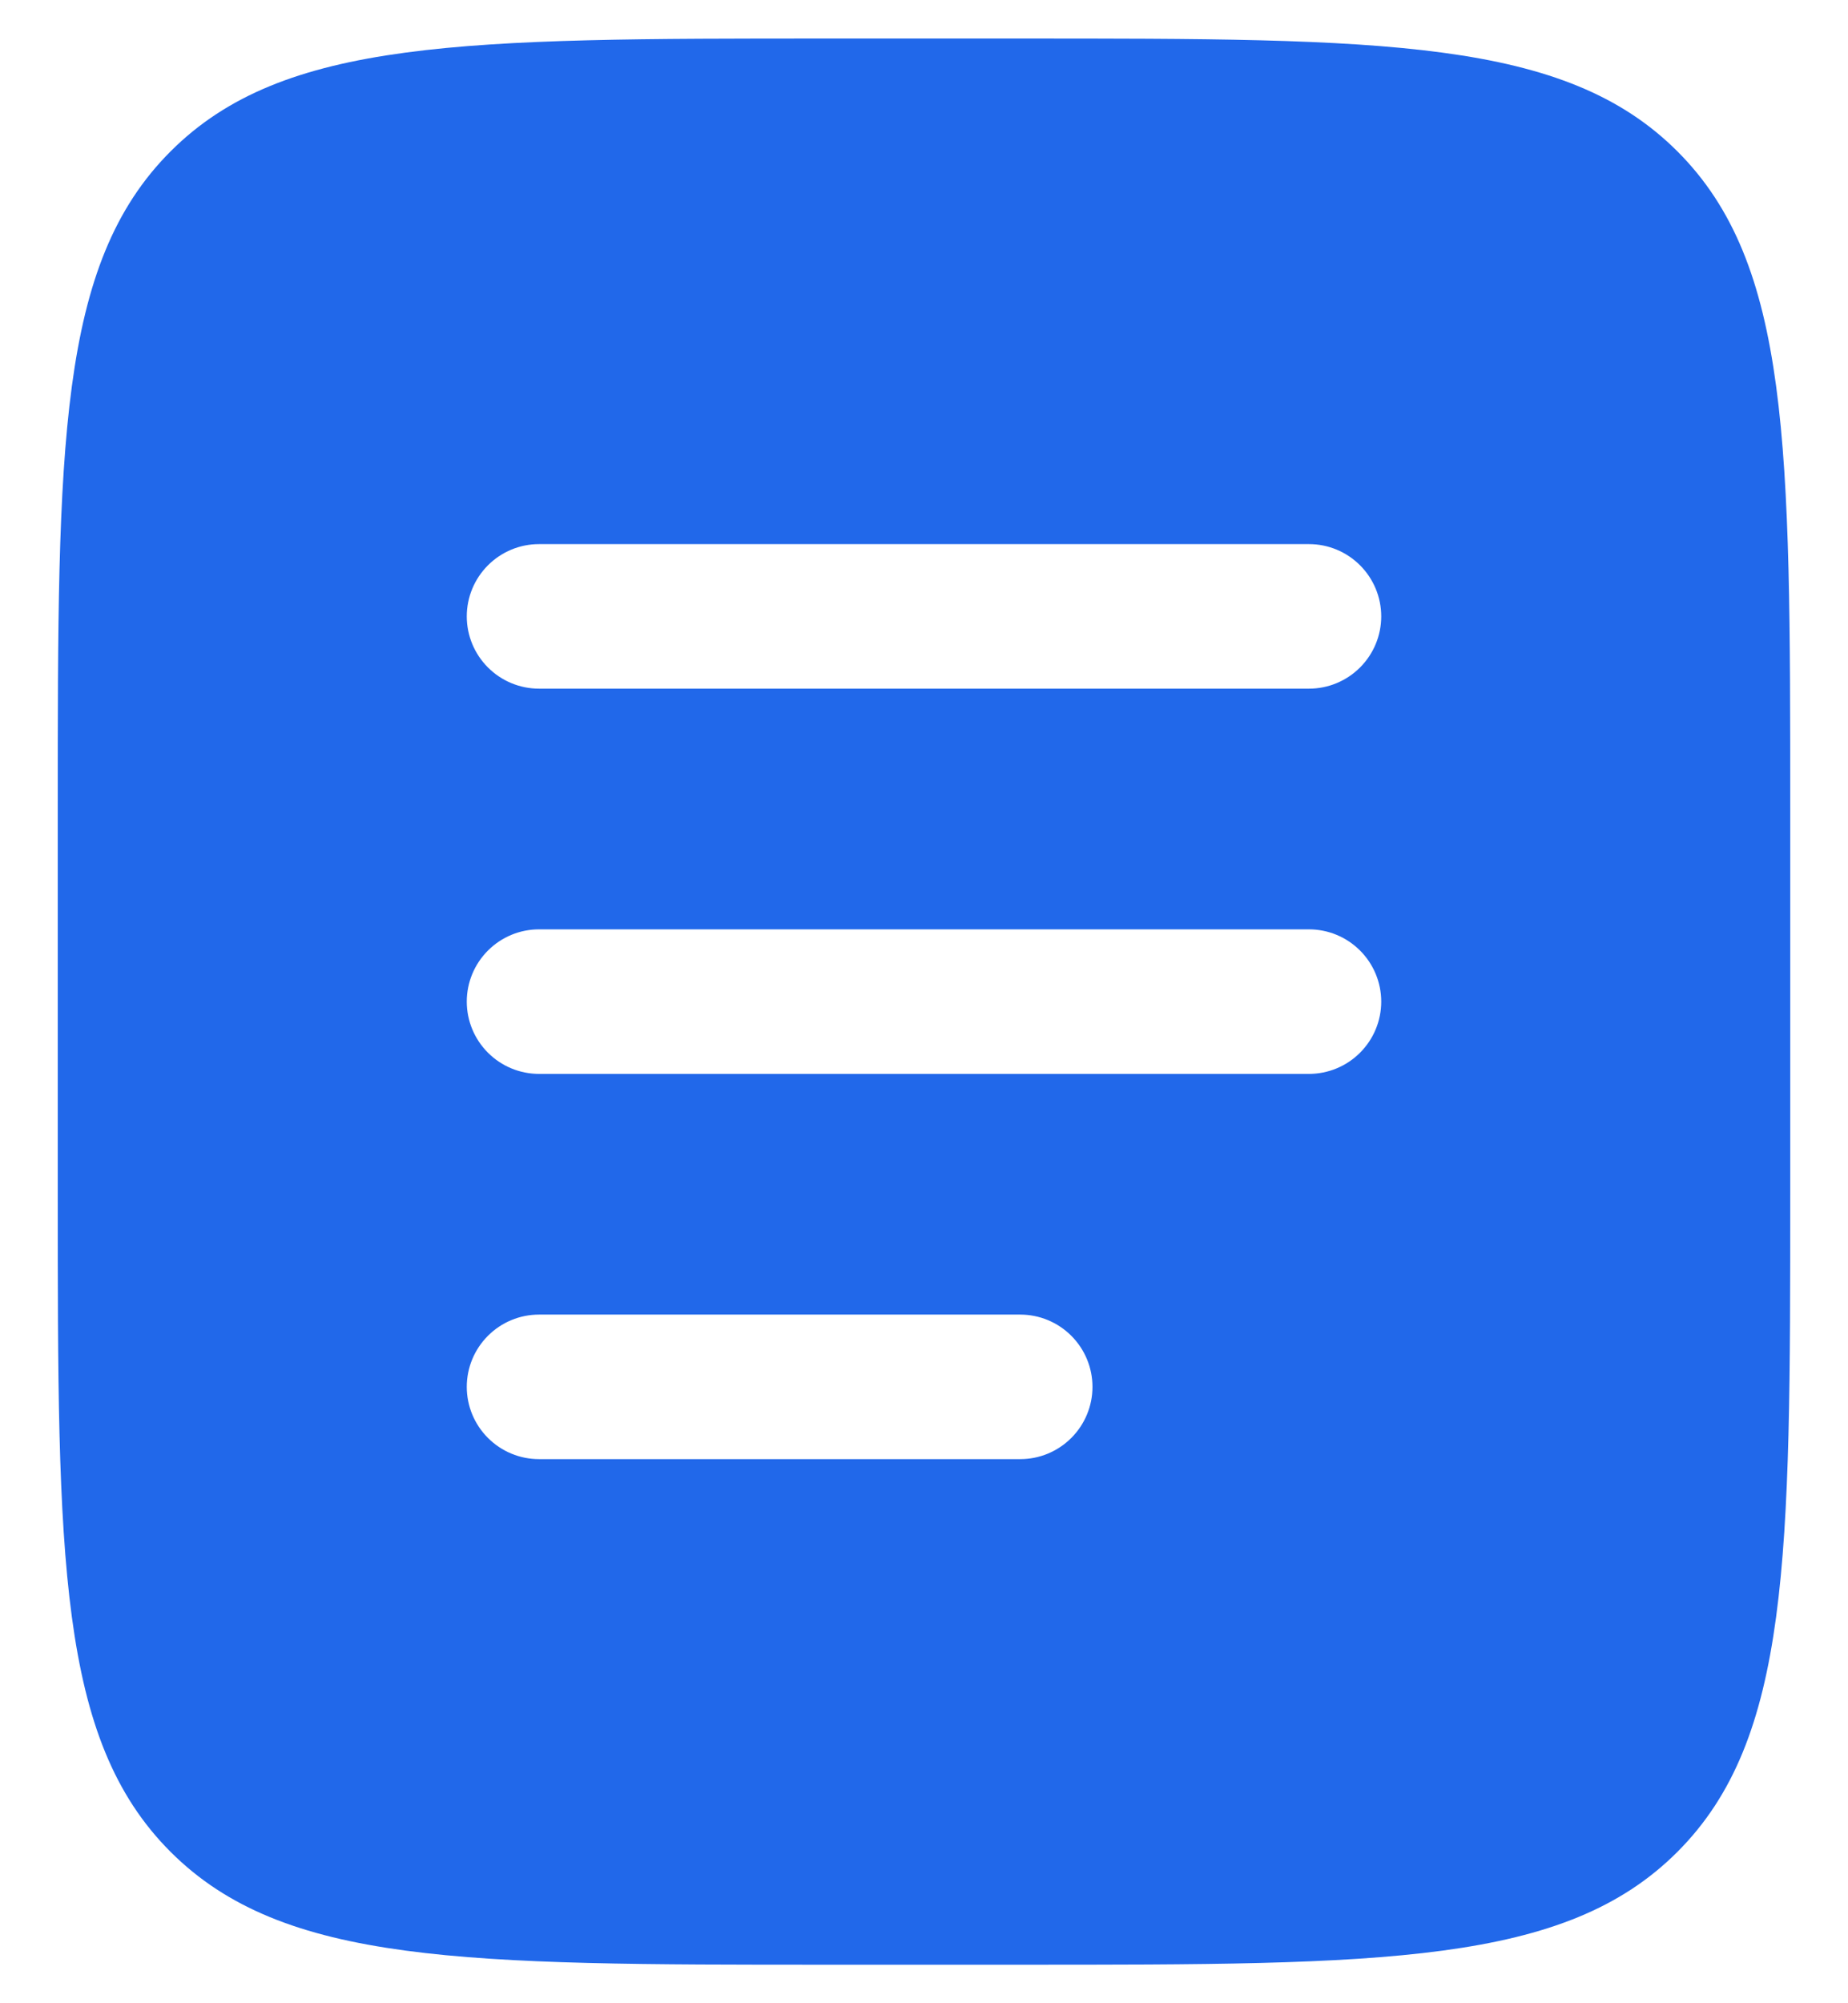 <svg width="24" height="26" viewBox="0 0 24 26" fill="none" xmlns="http://www.w3.org/2000/svg">
<path fill-rule="evenodd" clip-rule="evenodd" d="M2.215 1.965C0.75 3.429 0.75 5.786 0.75 10.5V15.5C0.75 20.214 0.75 22.571 2.215 24.035C3.68 25.499 6.036 25.5 10.75 25.5H13.25C17.964 25.5 20.321 25.5 21.785 24.035C23.249 22.57 23.25 20.214 23.25 15.5V10.5C23.25 5.786 23.25 3.429 21.785 1.965C20.32 0.501 17.964 0.5 13.25 0.5H10.75C6.036 0.5 3.679 0.5 2.215 1.965ZM6.062 8C6.062 7.751 6.161 7.513 6.337 7.337C6.513 7.161 6.751 7.062 7 7.062H17C17.249 7.062 17.487 7.161 17.663 7.337C17.839 7.513 17.938 7.751 17.938 8C17.938 8.249 17.839 8.487 17.663 8.663C17.487 8.839 17.249 8.938 17 8.938H7C6.751 8.938 6.513 8.839 6.337 8.663C6.161 8.487 6.062 8.249 6.062 8ZM6.062 13C6.062 12.751 6.161 12.513 6.337 12.337C6.513 12.161 6.751 12.062 7 12.062H17C17.249 12.062 17.487 12.161 17.663 12.337C17.839 12.513 17.938 12.751 17.938 13C17.938 13.249 17.839 13.487 17.663 13.663C17.487 13.839 17.249 13.938 17 13.938H7C6.751 13.938 6.513 13.839 6.337 13.663C6.161 13.487 6.062 13.249 6.062 13ZM7 17.062C6.751 17.062 6.513 17.161 6.337 17.337C6.161 17.513 6.062 17.751 6.062 18C6.062 18.249 6.161 18.487 6.337 18.663C6.513 18.839 6.751 18.938 7 18.938H13.25C13.499 18.938 13.737 18.839 13.913 18.663C14.089 18.487 14.188 18.249 14.188 18C14.188 17.751 14.089 17.513 13.913 17.337C13.737 17.161 13.499 17.062 13.25 17.062H7Z" fill="#2168EA"/>
</svg>
